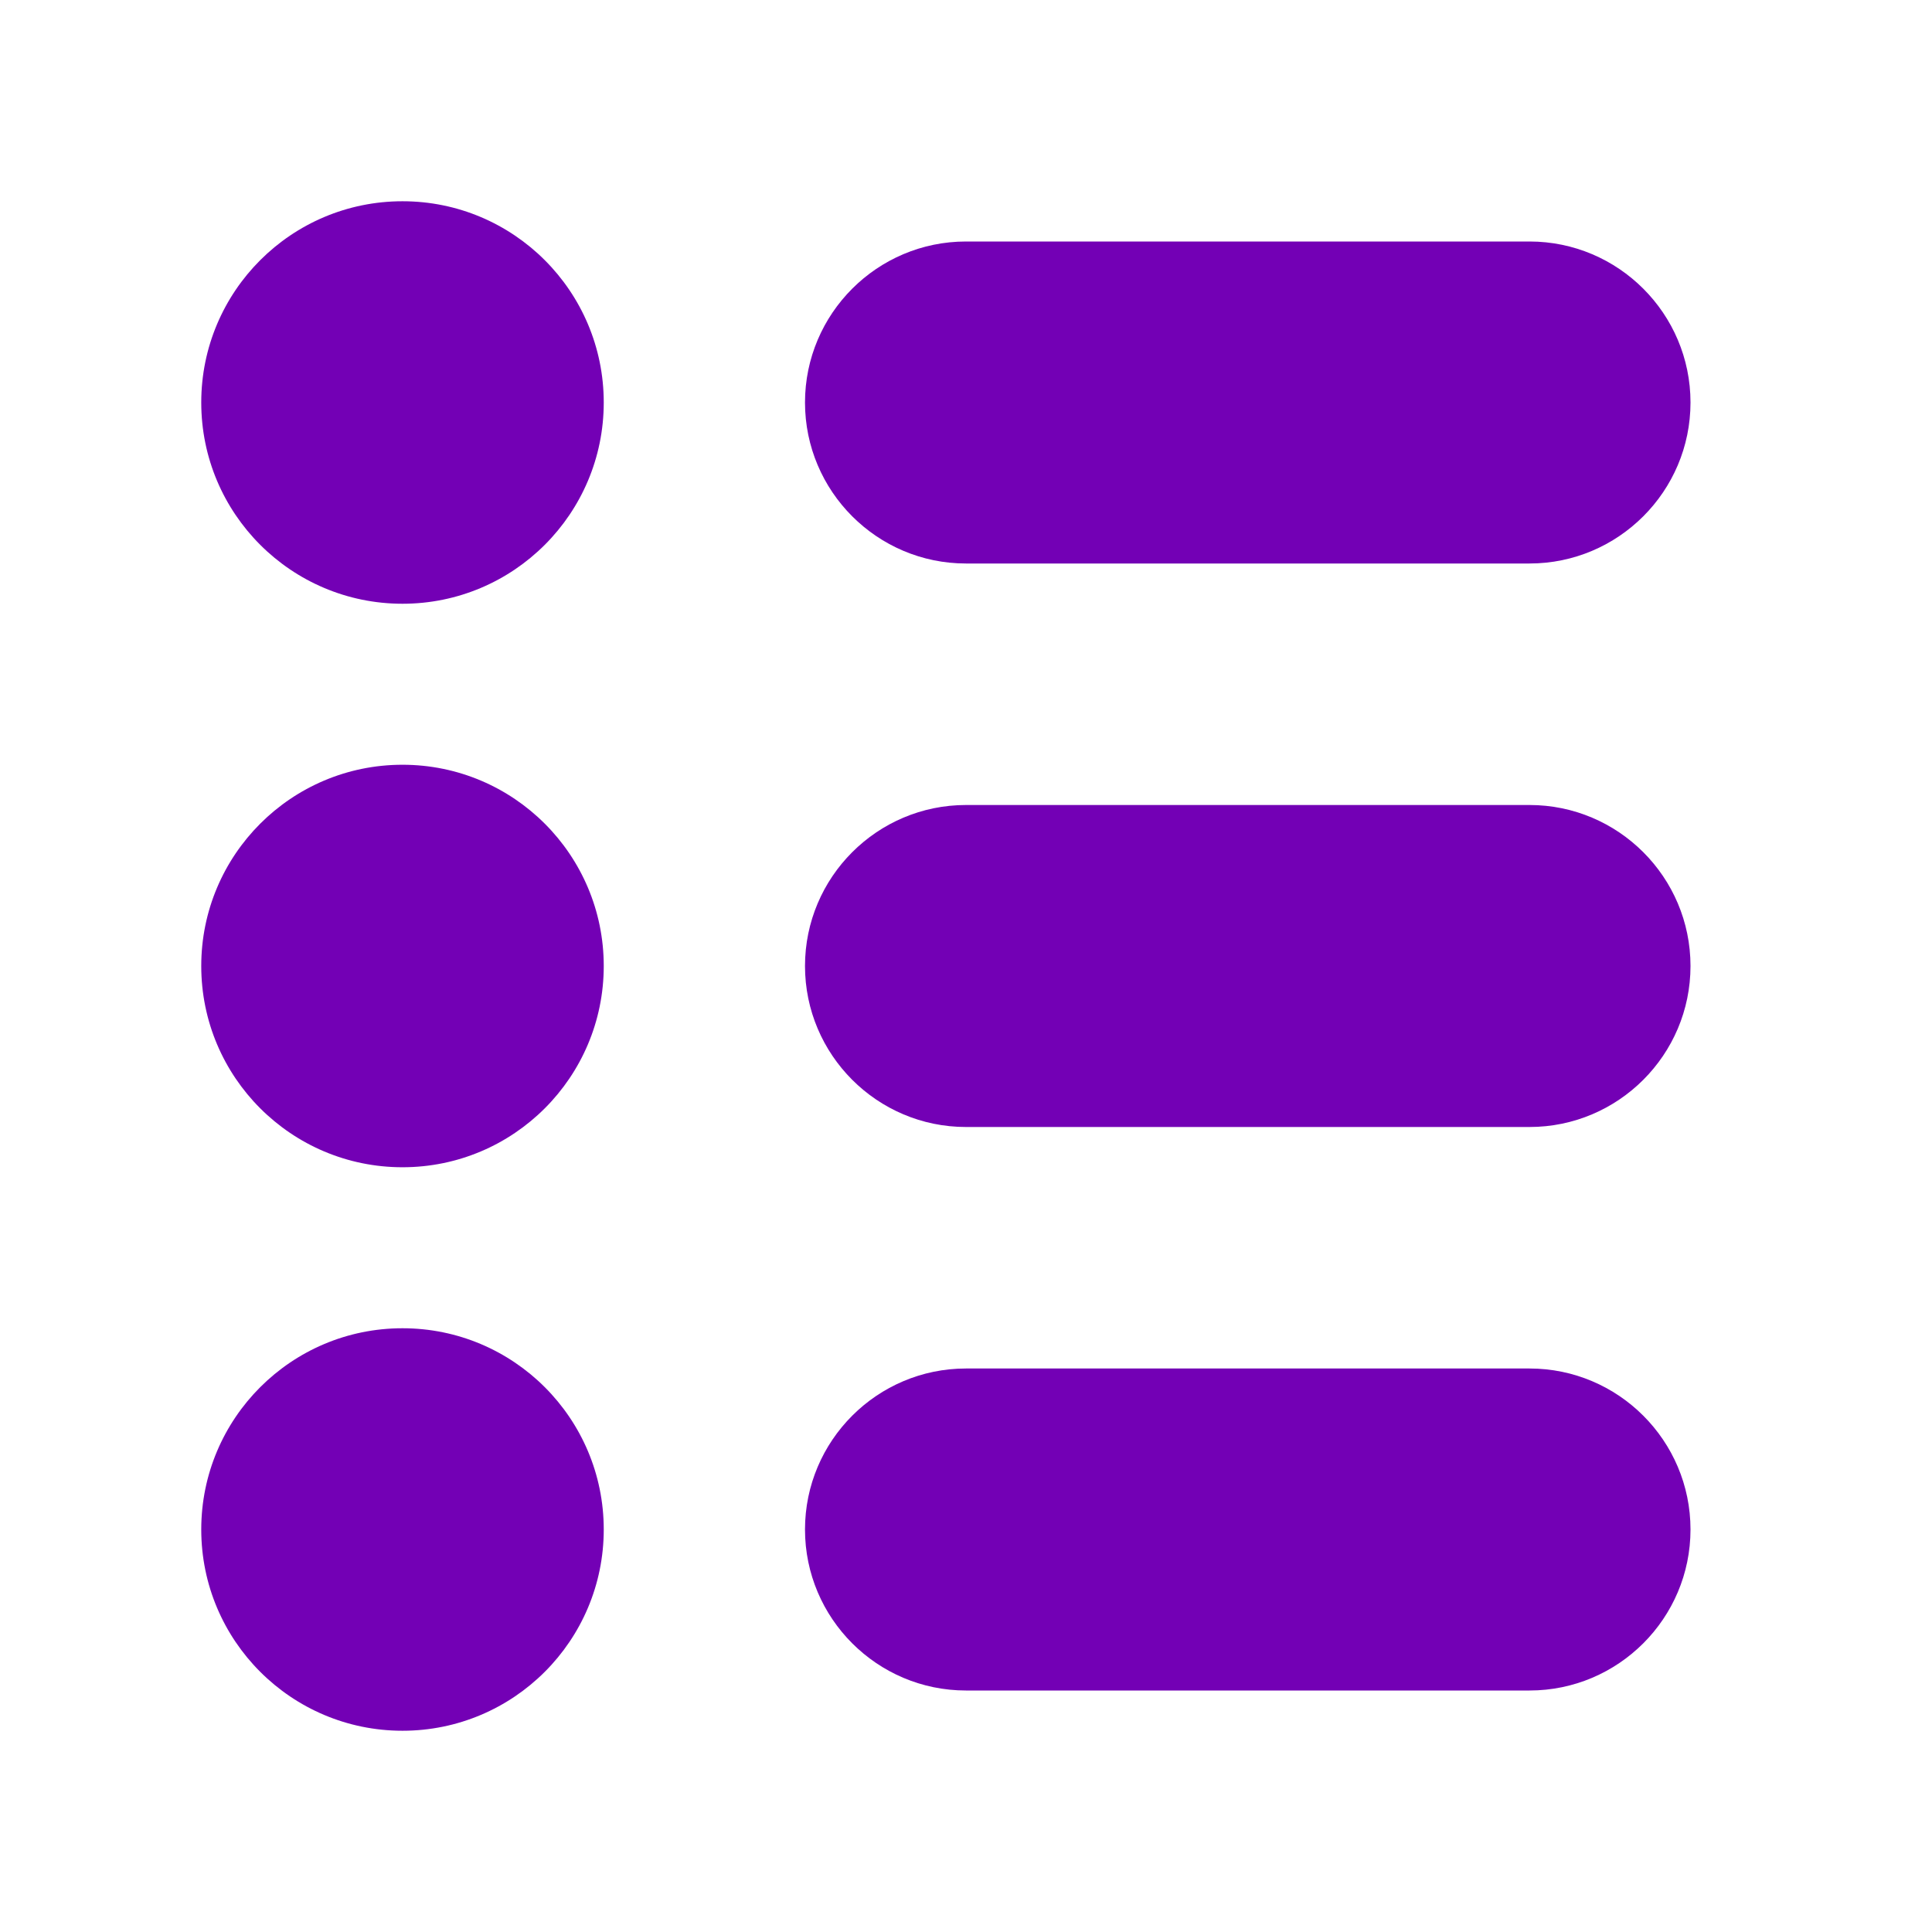 <svg width="480" height="480" viewBox="0 0 480 480" fill="none" xmlns="http://www.w3.org/2000/svg">
<path d="M380 340H240C217.94 340 200 357.94 200 380C200 402.06 217.94 420 240 420H380C402.06 420 420 402.06 420 380C420 357.94 402.06 340 380 340Z" fill="#7300B5"/>
<path d="M380 200H240C217.94 200 200 217.94 200 240C200 262.06 217.94 280 240 280H380C402.06 280 420 262.06 420 240C420 217.94 402.06 200 380 200Z" fill="#7300B5"/>
<path d="M380 60H240C217.94 60 200 77.94 200 100C200 122.06 217.94 140 240 140H380C402.06 140 420 122.06 420 100C420 77.94 402.06 60 380 60Z" fill="#7300B5"/>
<path d="M100 430C127.614 430 150 407.614 150 380C150 352.386 127.614 330 100 330C72.386 330 50 352.386 50 380C50 407.614 72.386 430 100 430Z" fill="#7300B5"/>
<path d="M100 290C127.614 290 150 267.614 150 240C150 212.386 127.614 190 100 190C72.386 190 50 212.386 50 240C50 267.614 72.386 290 100 290Z" fill="#7300B5"/>
<path d="M100 150C127.614 150 150 127.614 150 100C150 72.386 127.614 50 100 50C72.386 50 50 72.386 50 100C50 127.614 72.386 150 100 150Z" fill="#7300B5"/>
</svg>
